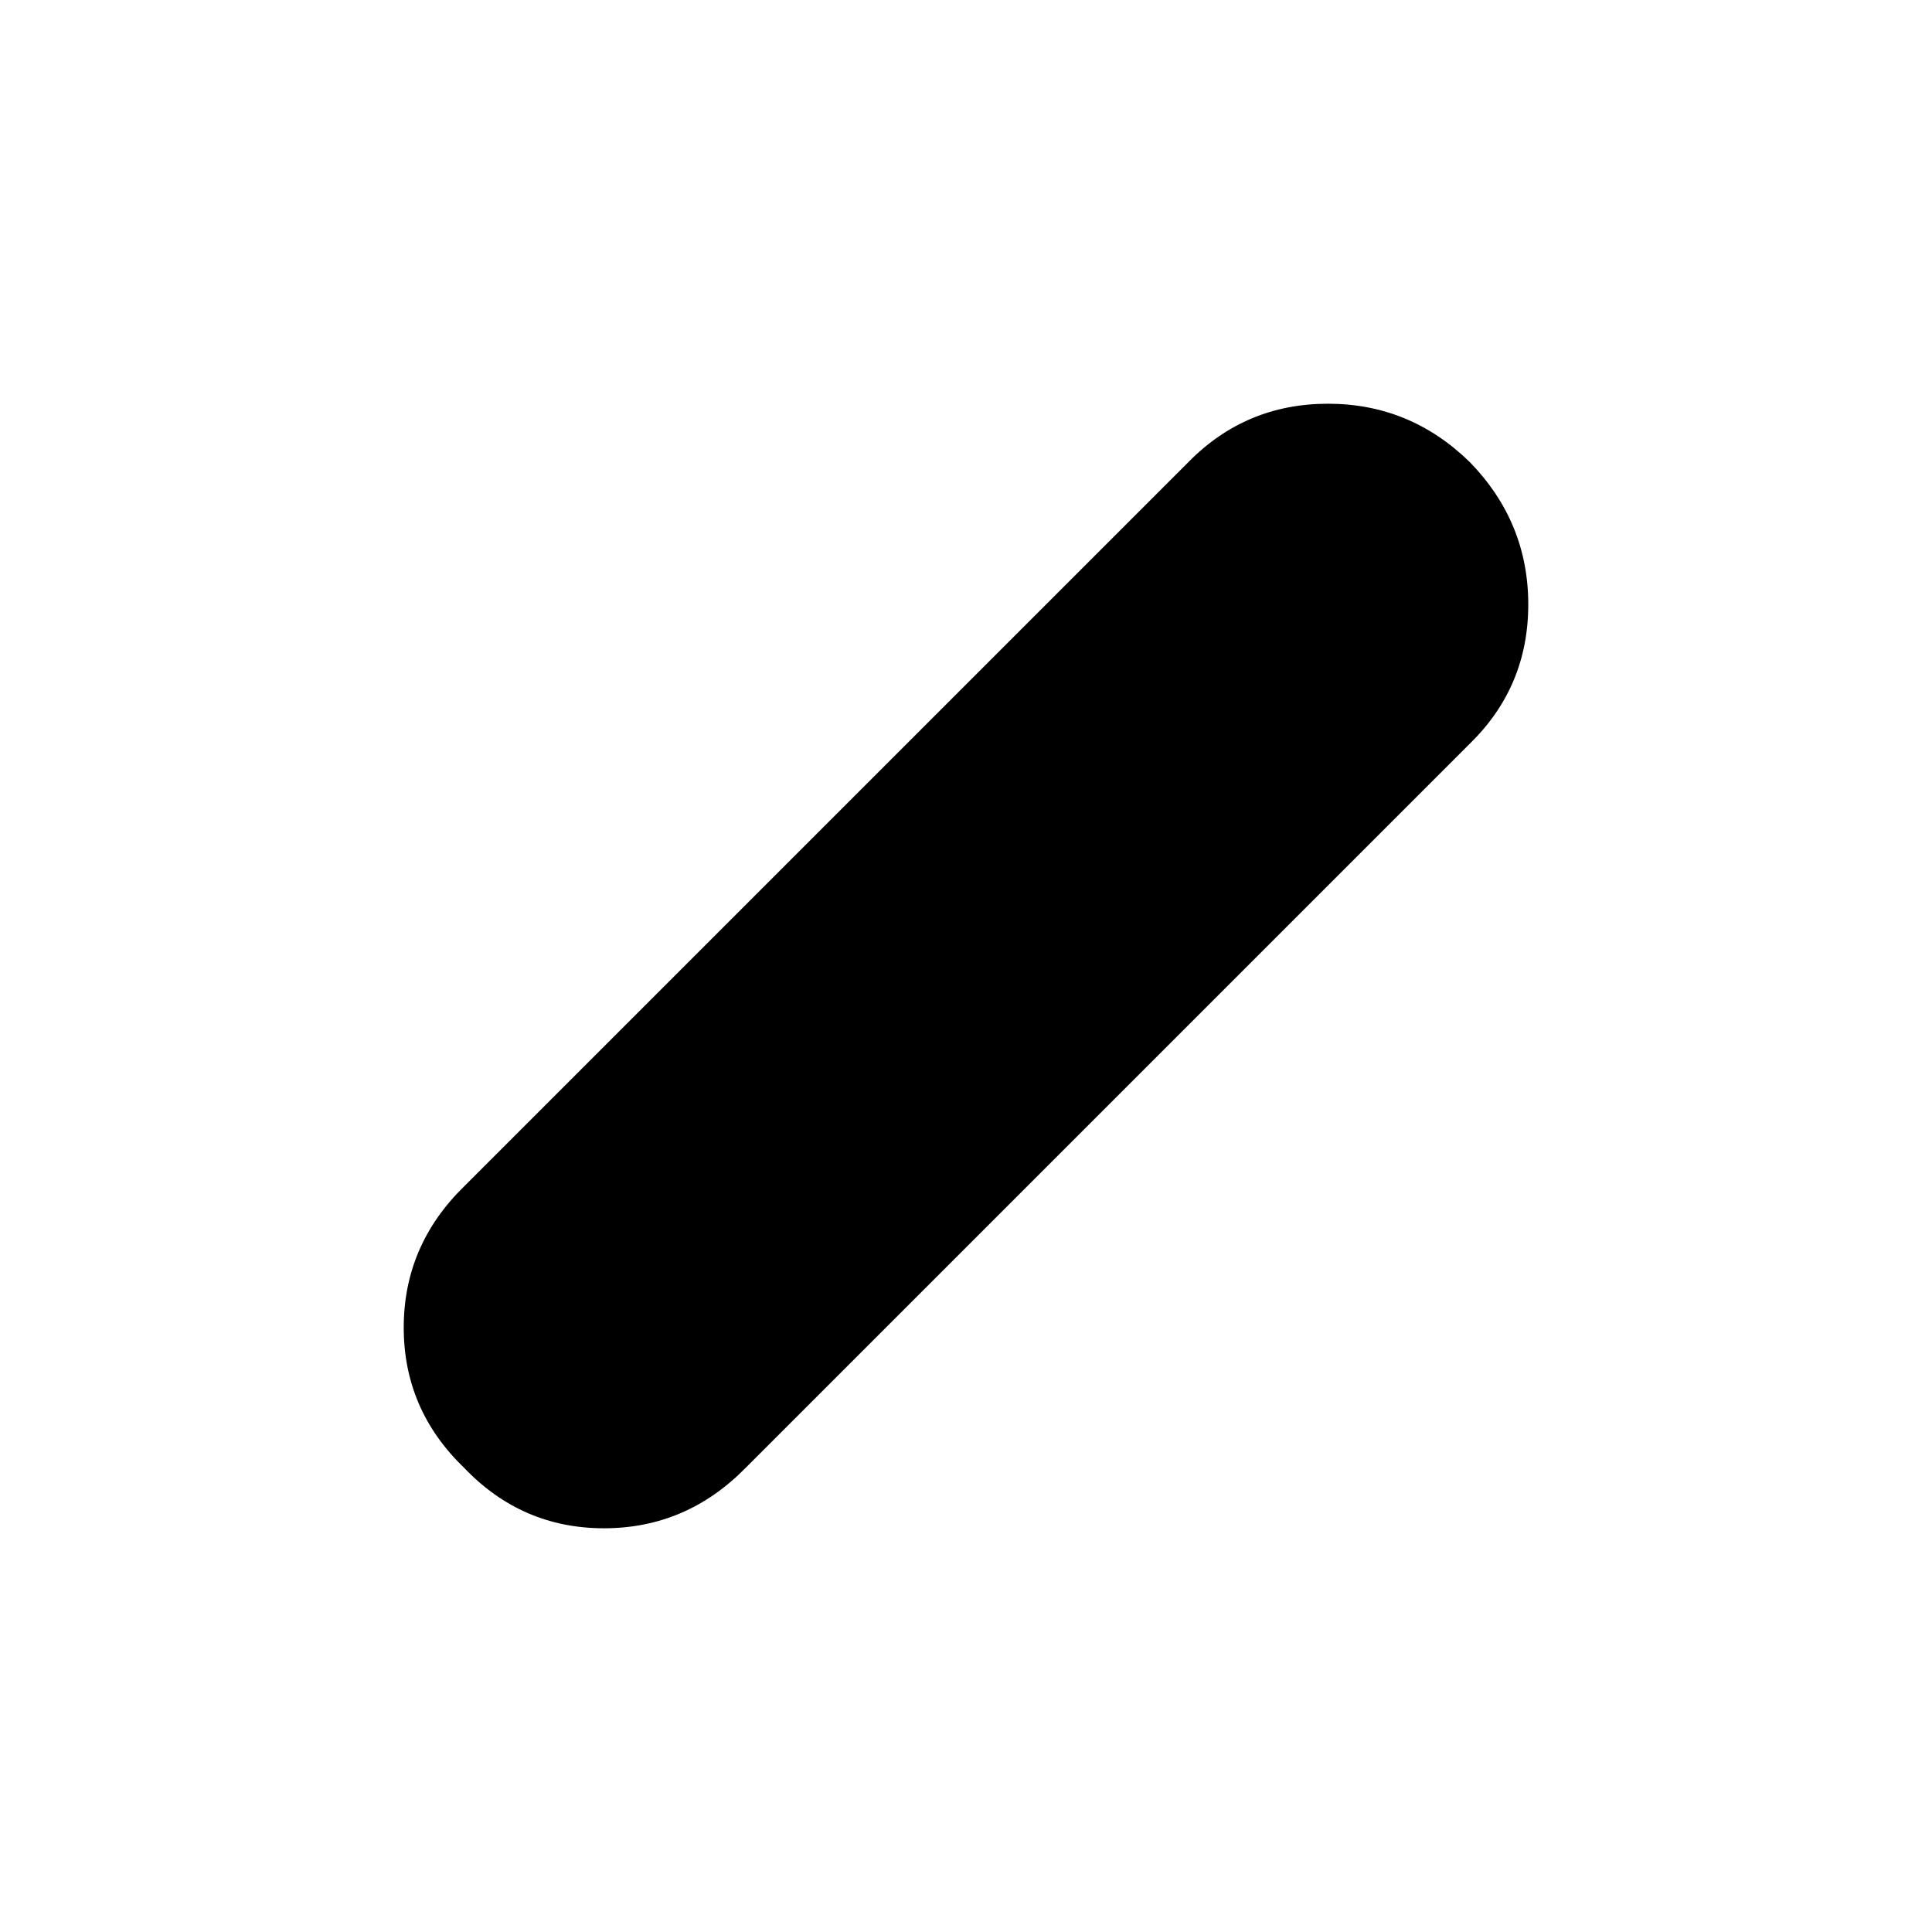 <svg xmlns="http://www.w3.org/2000/svg" height="48" viewBox="0 96 960 960" width="48"><path d="M230.565 825.294q-29.956-28.858-29.956-69.638 0-40.781 29.956-70.091l360-360q28.487-28.956 69.32-28.956 40.832 0 70.55 29.097 28.956 29.858 28.956 70.638 0 40.781-28.956 69.091l-360 360q-29.488 29.956-70.32 29.956-40.832 0-69.55-30.097Z"/></svg>